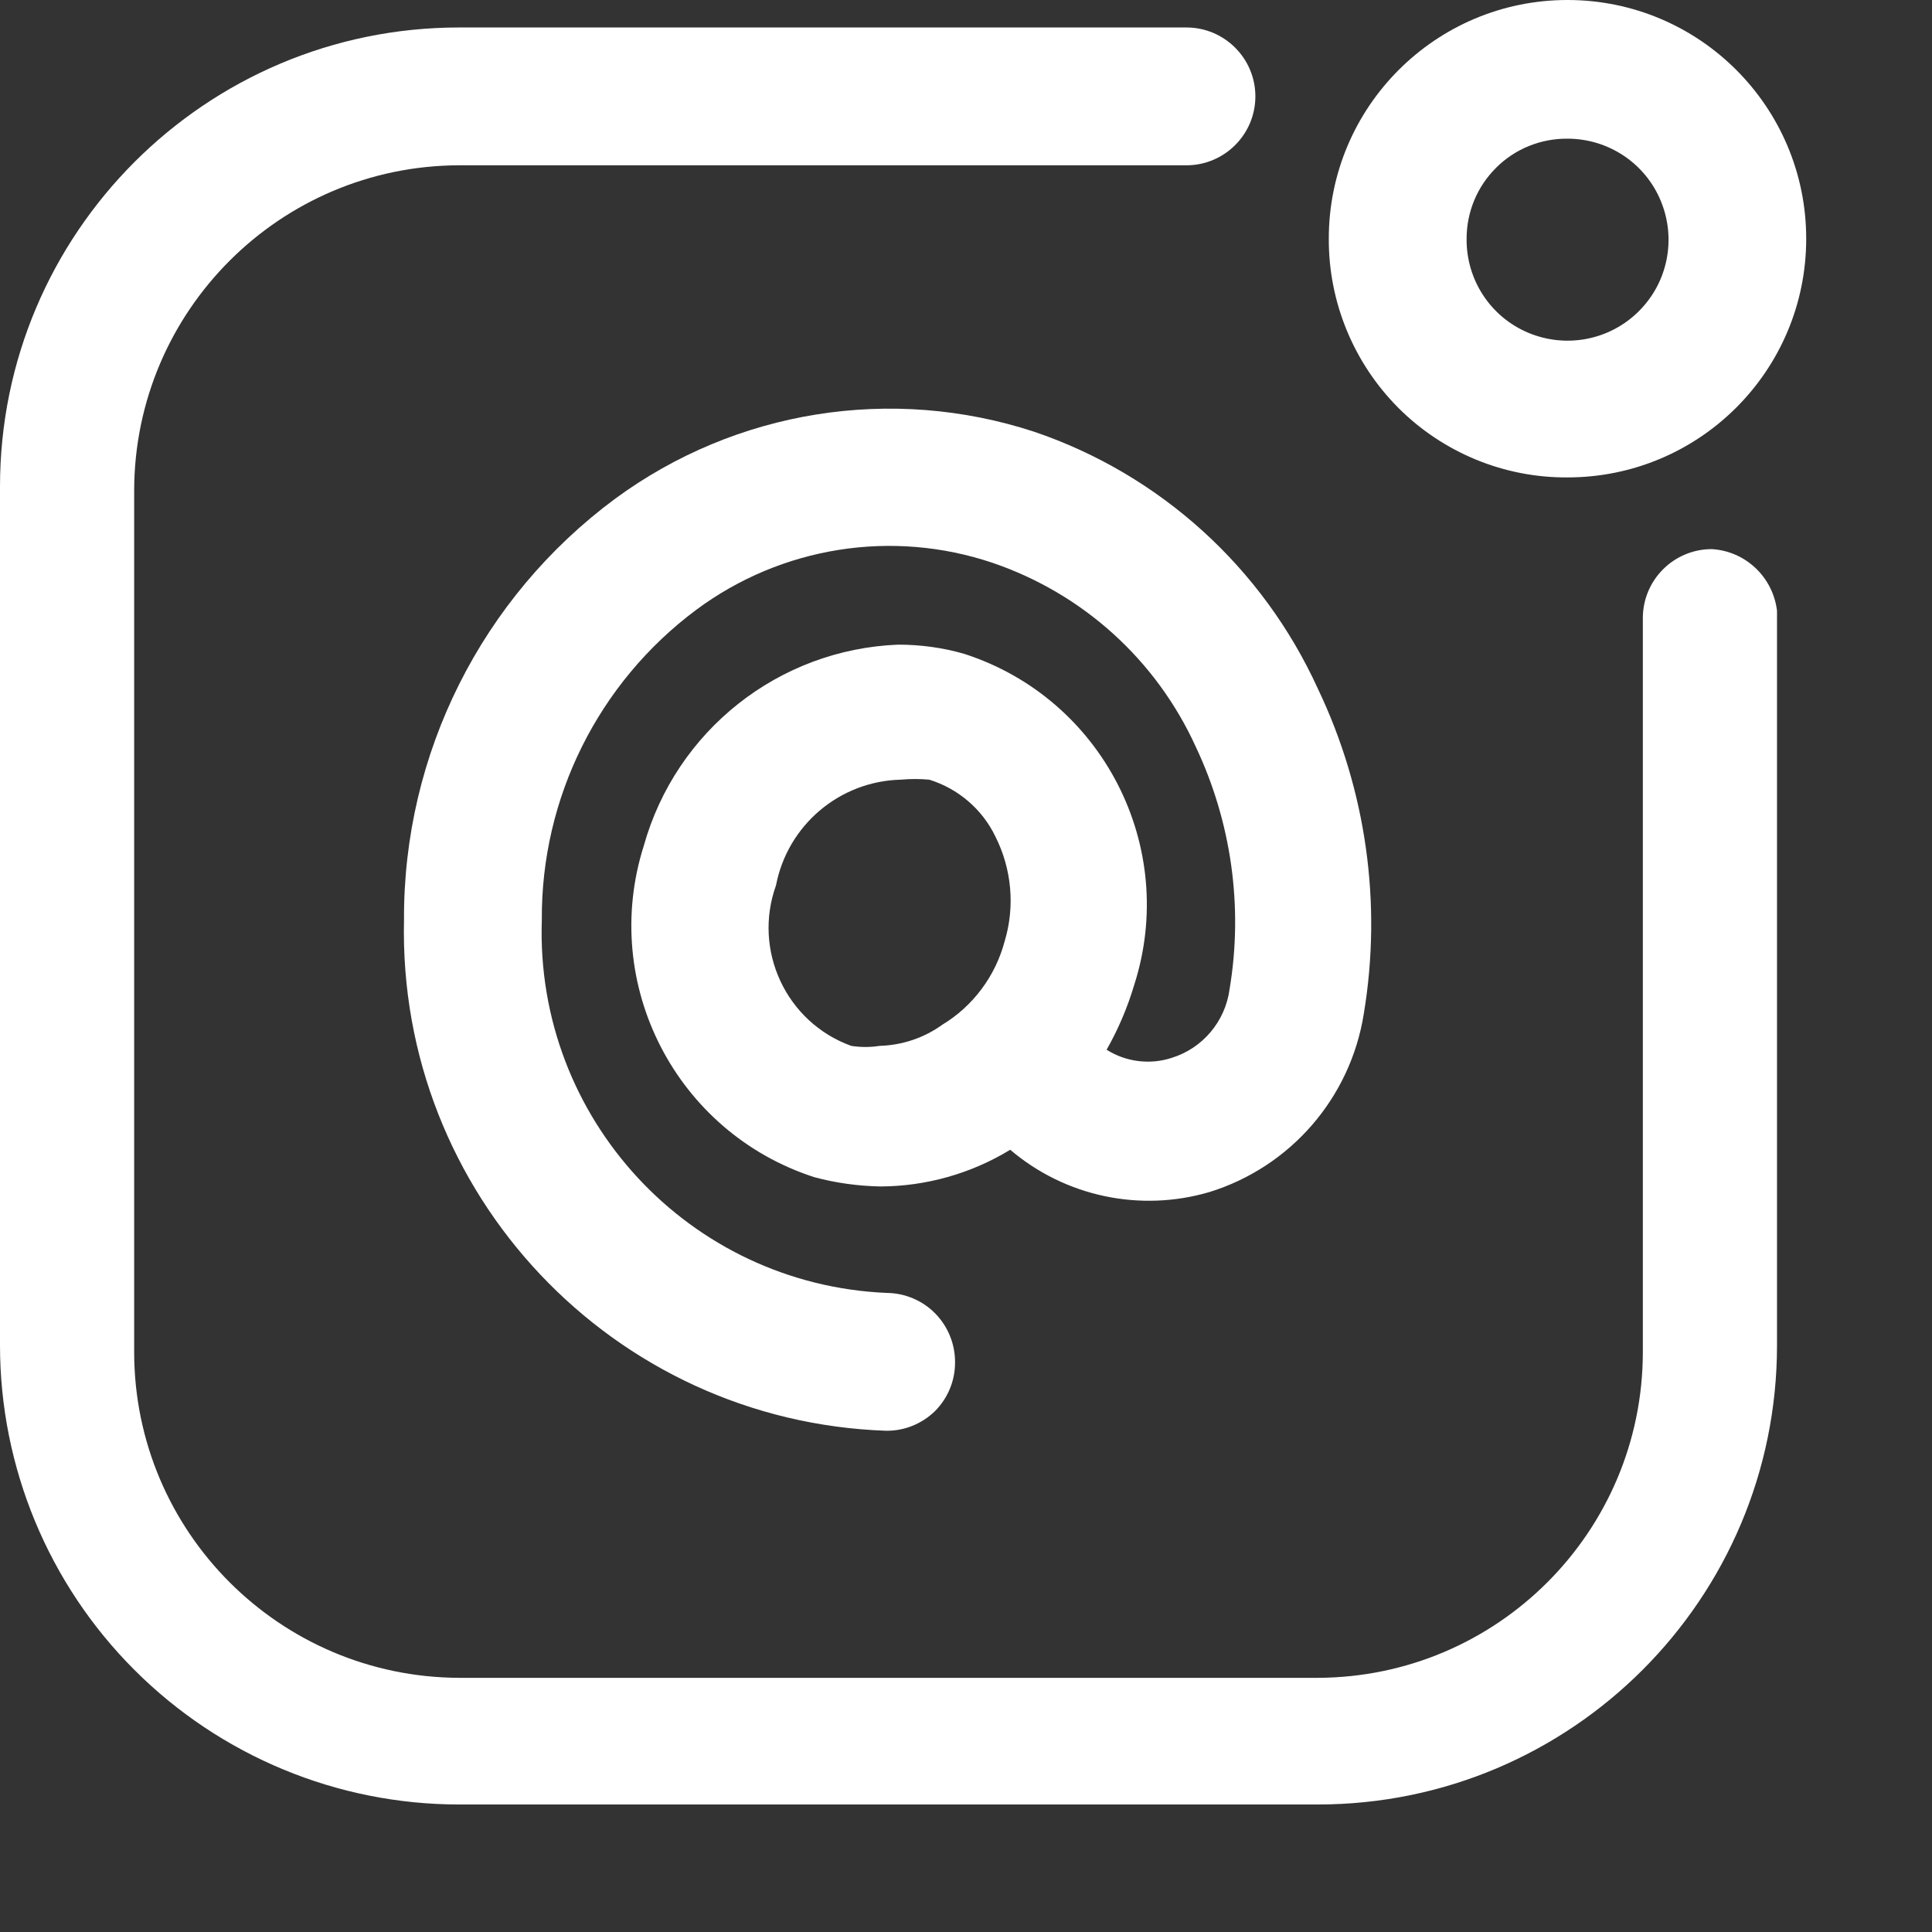 <svg width="9" height="9" viewBox="0 0 9 9" fill="none" xmlns="http://www.w3.org/2000/svg" >
<rect x="0" y="0" width="9" height="9" fill="#333333" stroke="none"/>
<path d="M7.974 2.558C7.797 2.558 7.653 2.702 7.653 2.879V6.301C7.651 7.137 6.974 7.813 6.139 7.816H2.139C1.304 7.813 0.627 7.137 0.625 6.301V2.284C0.627 1.449 1.304 0.772 2.139 0.77H5.527C5.704 0.77 5.848 0.626 5.848 0.449C5.848 0.272 5.704 0.128 5.527 0.128H2.139C0.958 0.128 0 1.086 0 2.267V6.267C0 6.834 0.225 7.378 0.626 7.779C1.028 8.181 1.572 8.406 2.139 8.406H6.139C7.32 8.406 8.278 7.448 8.278 6.267V2.845C8.259 2.688 8.131 2.567 7.974 2.558Z" fill="white"/>
<path fill-rule="evenodd" clip-rule="evenodd" d="M2.866 2.323C3.428 1.91 4.154 1.794 4.817 2.011C5.404 2.21 5.882 2.644 6.139 3.208C6.364 3.679 6.439 4.208 6.353 4.723C6.291 5.114 6.012 5.436 5.634 5.553C5.311 5.648 4.962 5.574 4.706 5.356C4.524 5.467 4.315 5.526 4.102 5.527C3.998 5.525 3.895 5.511 3.794 5.484C3.15 5.276 2.794 4.586 2.999 3.94C3.149 3.404 3.627 3.025 4.184 3.003C4.288 3.003 4.392 3.017 4.492 3.046C5.136 3.254 5.491 3.945 5.283 4.59C5.252 4.694 5.209 4.795 5.155 4.89C5.245 4.947 5.357 4.961 5.458 4.928C5.603 4.883 5.708 4.758 5.728 4.607C5.792 4.223 5.736 3.829 5.57 3.478C5.386 3.074 5.044 2.765 4.624 2.622C4.156 2.464 3.64 2.546 3.243 2.841C2.787 3.181 2.52 3.718 2.524 4.286C2.493 5.209 3.21 5.984 4.132 6.023C4.217 6.024 4.299 6.059 4.358 6.12C4.417 6.181 4.45 6.263 4.449 6.348C4.449 6.433 4.415 6.514 4.355 6.574C4.294 6.633 4.213 6.666 4.128 6.665C2.854 6.621 1.853 5.56 1.882 4.286C1.878 3.512 2.244 2.783 2.866 2.323ZM3.965 4.872C4.009 4.879 4.054 4.879 4.098 4.872C4.203 4.869 4.304 4.835 4.389 4.774C4.533 4.687 4.637 4.547 4.68 4.385C4.729 4.223 4.713 4.048 4.637 3.897C4.576 3.77 4.464 3.674 4.329 3.632C4.285 3.628 4.241 3.628 4.196 3.632C3.911 3.639 3.669 3.844 3.615 4.124C3.506 4.427 3.662 4.762 3.965 4.872Z" fill="white"/>
<path fill-rule="evenodd" clip-rule="evenodd" d="M8.414 1.112C8.414 1.727 7.916 2.224 7.302 2.224C7.007 2.226 6.723 2.109 6.514 1.9C6.306 1.691 6.189 1.408 6.19 1.112C6.19 0.498 6.688 0 7.302 0C7.916 0 8.414 0.498 8.414 1.112ZM7.737 0.937C7.665 0.761 7.493 0.646 7.302 0.646C7.178 0.645 7.058 0.693 6.97 0.781C6.881 0.869 6.832 0.988 6.832 1.112C6.83 1.303 6.943 1.476 7.119 1.55C7.295 1.624 7.498 1.585 7.633 1.451C7.769 1.317 7.81 1.114 7.737 0.937Z" fill="white"/>
</svg>
